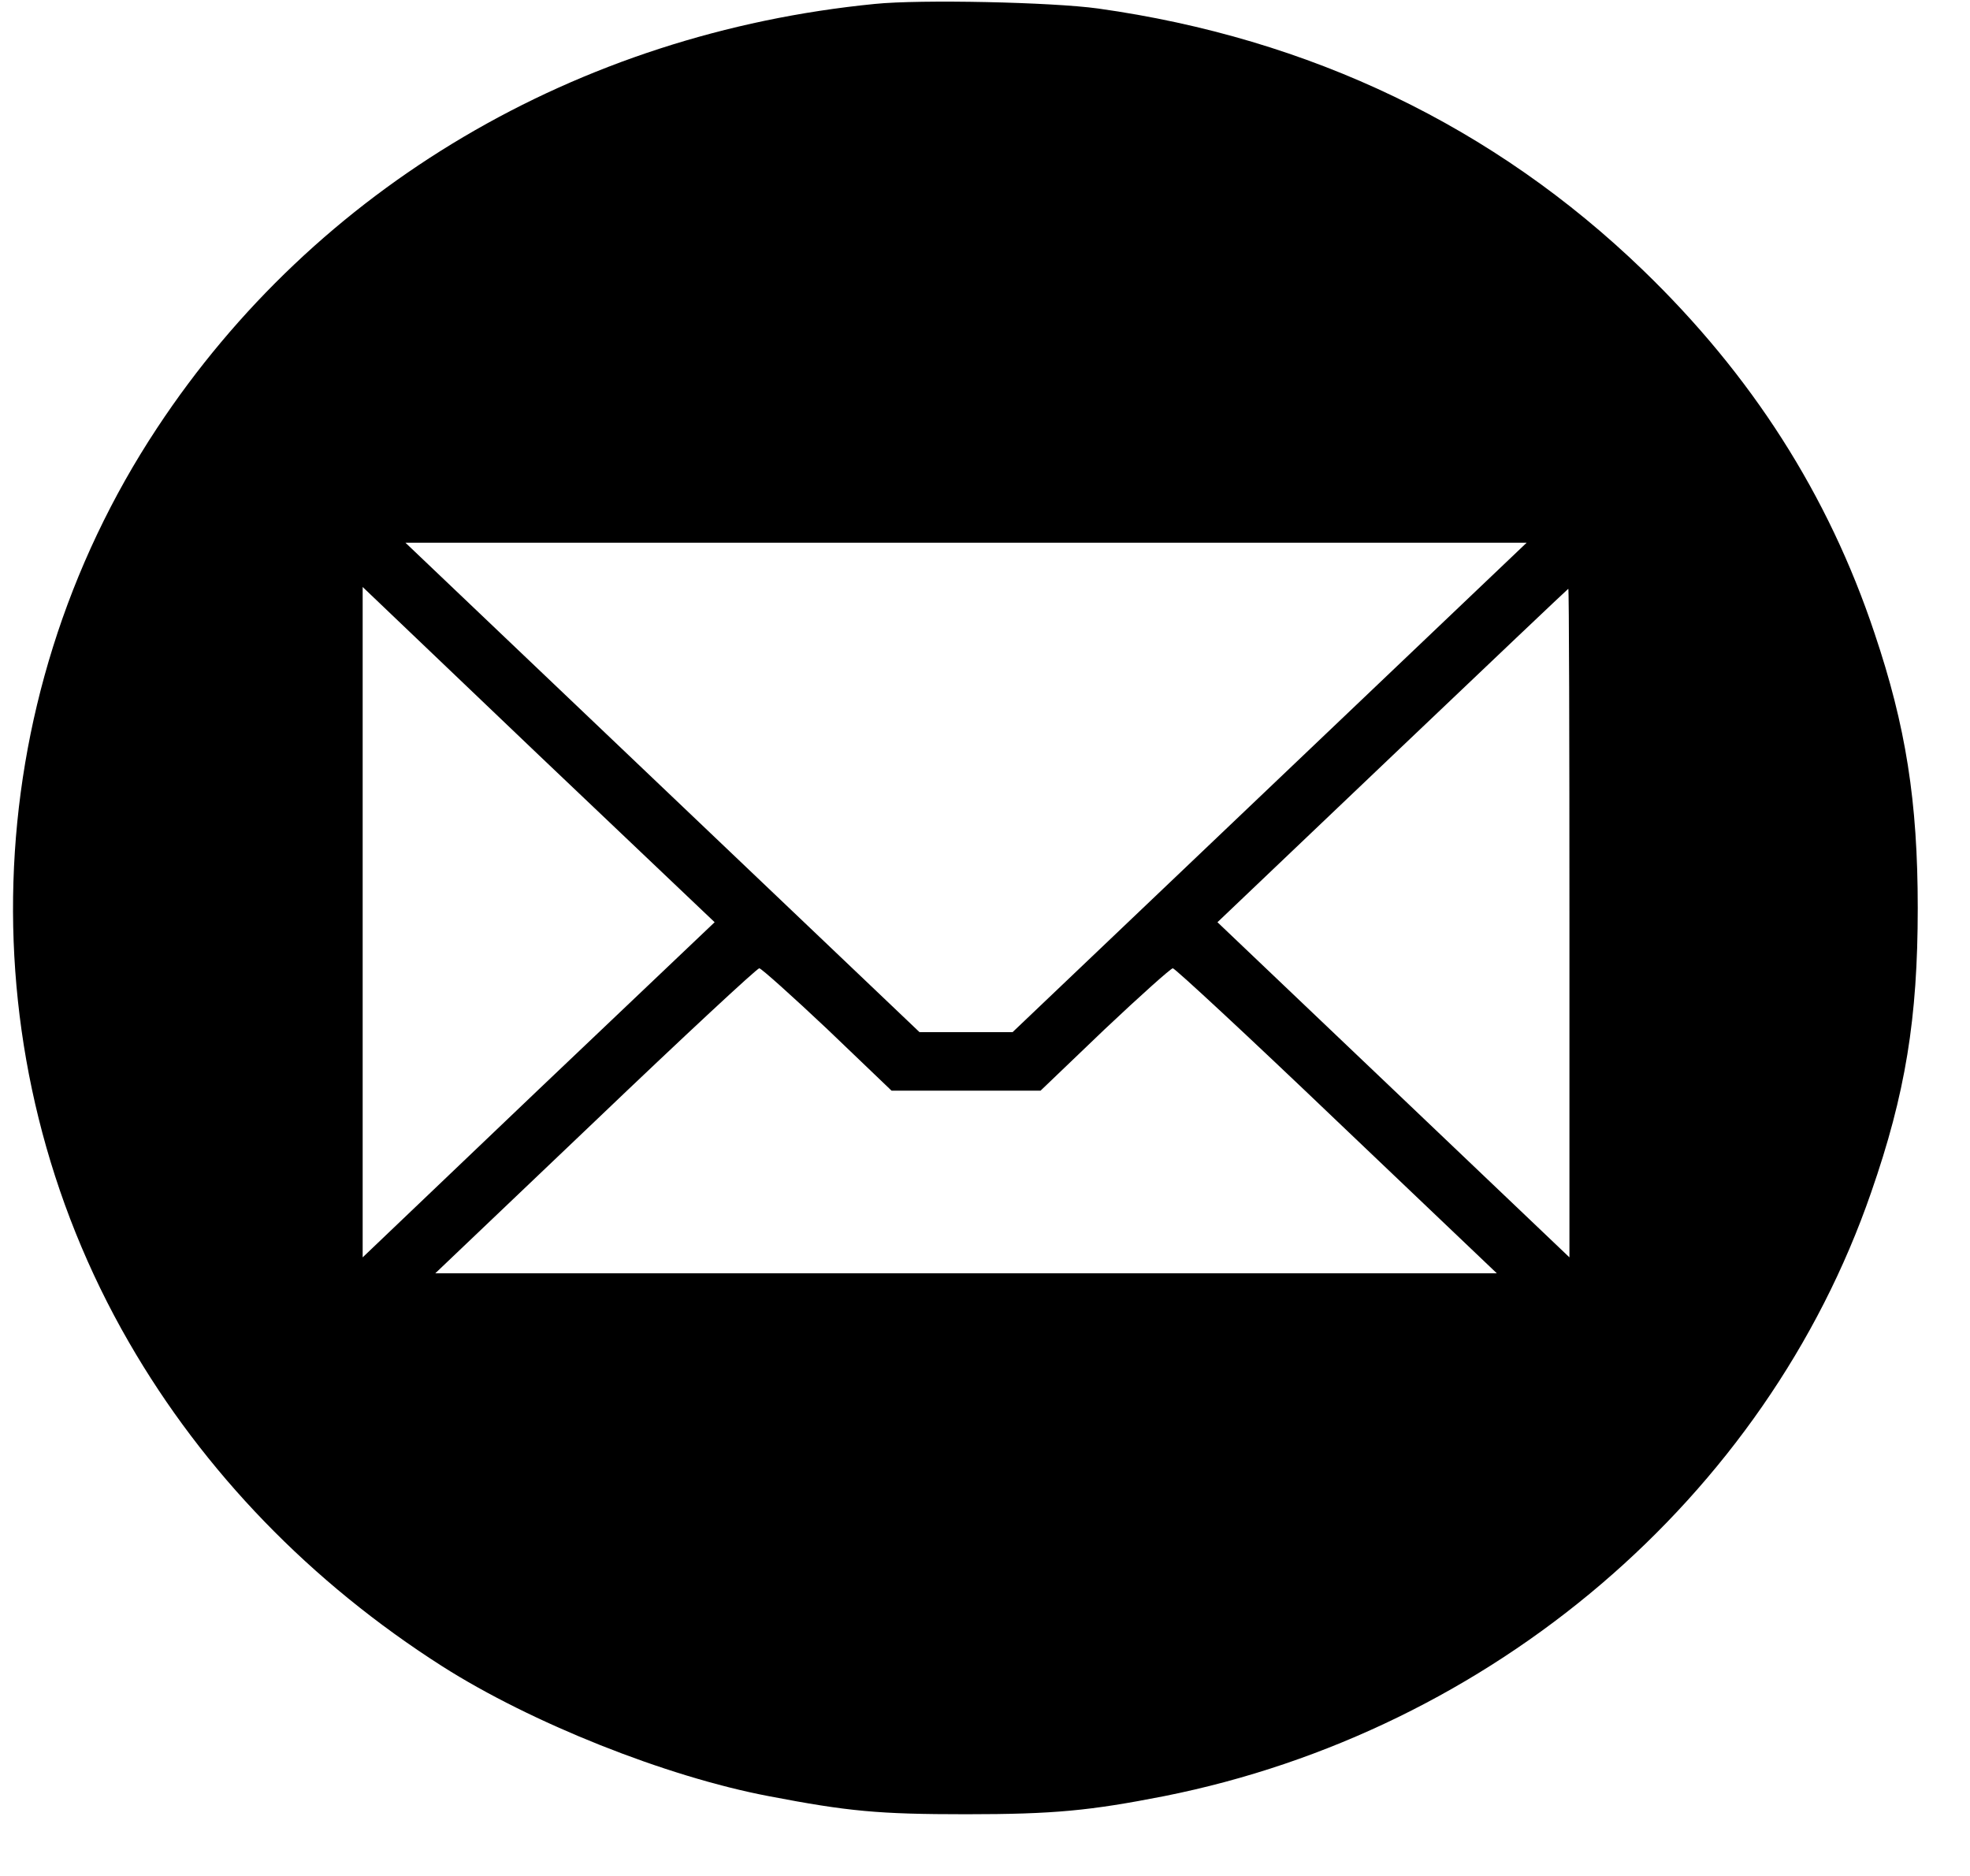 <svg width="21" height="20" viewBox="0 0 21 20" fill="none" xmlns="http://www.w3.org/2000/svg">
    <g clip-path="url(#clip0_118_651)">
        <path
            d="M9.325 0.042C6.149 0.355 3.365 2 1.674 4.564C-0.26 7.491 -0.375 11.284 1.376 14.313C2.17 15.689 3.31 16.869 4.715 17.765C5.66 18.367 7.098 18.941 8.194 19.149C9.043 19.312 9.365 19.342 10.298 19.342C11.235 19.342 11.62 19.304 12.41 19.149C15.904 18.453 18.823 15.965 19.946 12.713C20.312 11.662 20.443 10.857 20.443 9.681C20.443 8.542 20.316 7.741 19.982 6.75C19.49 5.275 18.672 3.997 17.512 2.878C15.928 1.35 13.967 0.408 11.707 0.091C11.219 0.023 9.81 -0.008 9.325 0.042ZM13.534 8.395L10.794 11.004H10.298H9.802L7.062 8.395L4.322 5.786H10.298H16.274L13.534 8.395ZM5.74 11.617L3.866 13.405V9.832V6.258L5.74 8.047L7.618 9.832L5.74 11.617ZM16.73 9.839V13.405L14.856 11.62L12.978 9.832L14.844 8.055C15.869 7.079 16.714 6.277 16.718 6.277C16.726 6.277 16.73 7.881 16.73 9.839ZM8.821 10.974L9.504 11.628H10.298H11.092L11.775 10.974C12.152 10.618 12.482 10.323 12.502 10.323C12.525 10.323 13.312 11.053 14.249 11.949L15.956 13.575H10.298H4.64L6.347 11.949C7.284 11.053 8.07 10.323 8.094 10.323C8.114 10.323 8.444 10.618 8.821 10.974Z"
            fill="currentColor" />
    </g>
    <defs>
        <clipPath id="clip0_118_651">
            <rect width="20.329" height="19.361" fill="white" transform="translate(0.133)" />
        </clipPath>
    </defs>
</svg>